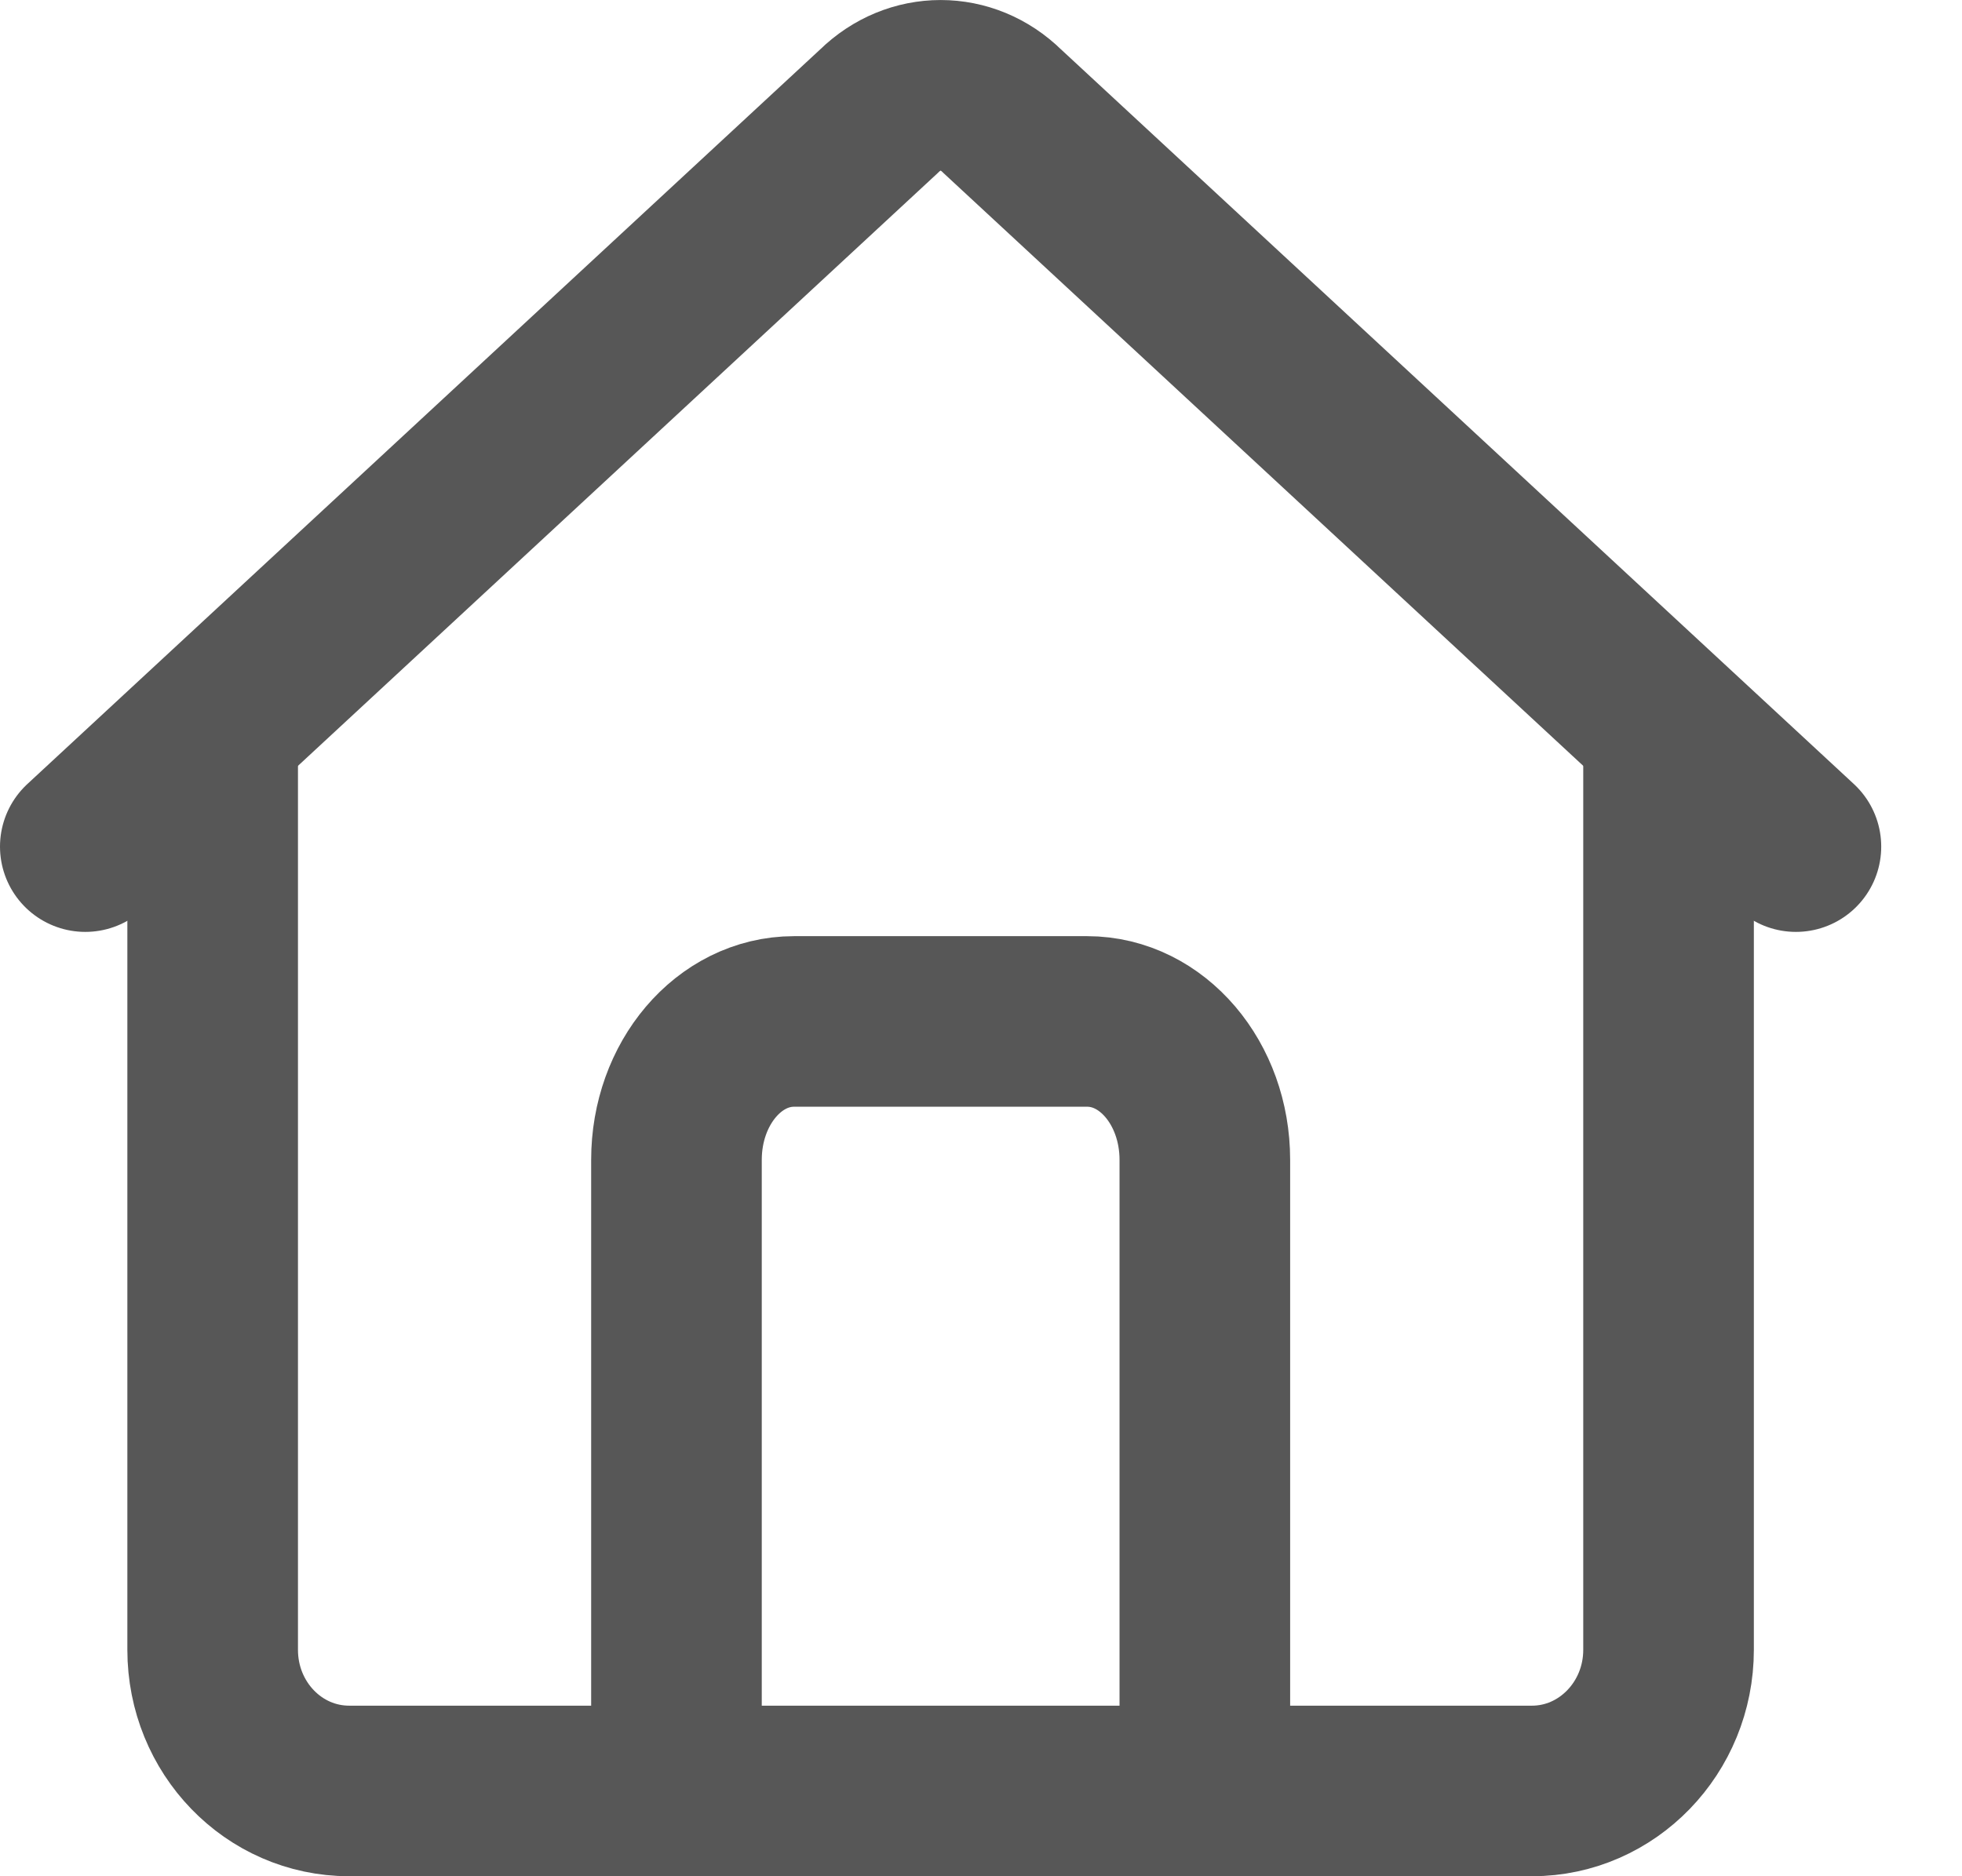 <svg width="23" height="22" viewBox="0 0 23 22" fill="none" xmlns="http://www.w3.org/2000/svg">
<path d="M1 9.927L10.304 1.304C10.716 0.899 11.338 0.899 11.749 1.304L21.053 9.927" stroke="#575757" stroke-width="2" stroke-miterlimit="10" stroke-linecap="round"/>
<path d="M2.493 8.845V19.345C2.493 20.259 3.207 21 4.094 21H17.959C18.841 21 19.56 20.259 19.56 19.345V8.574" stroke="#575757" stroke-width="2" stroke-miterlimit="10" stroke-linecap="round"/>
<path d="M7.93 20.497V13.6C7.93 12.702 8.546 11.977 9.309 11.977H12.744C13.507 11.977 14.124 12.702 14.124 13.6V20.497" stroke="#575757" stroke-width="2" stroke-miterlimit="10" stroke-linecap="round"/>
</svg>
